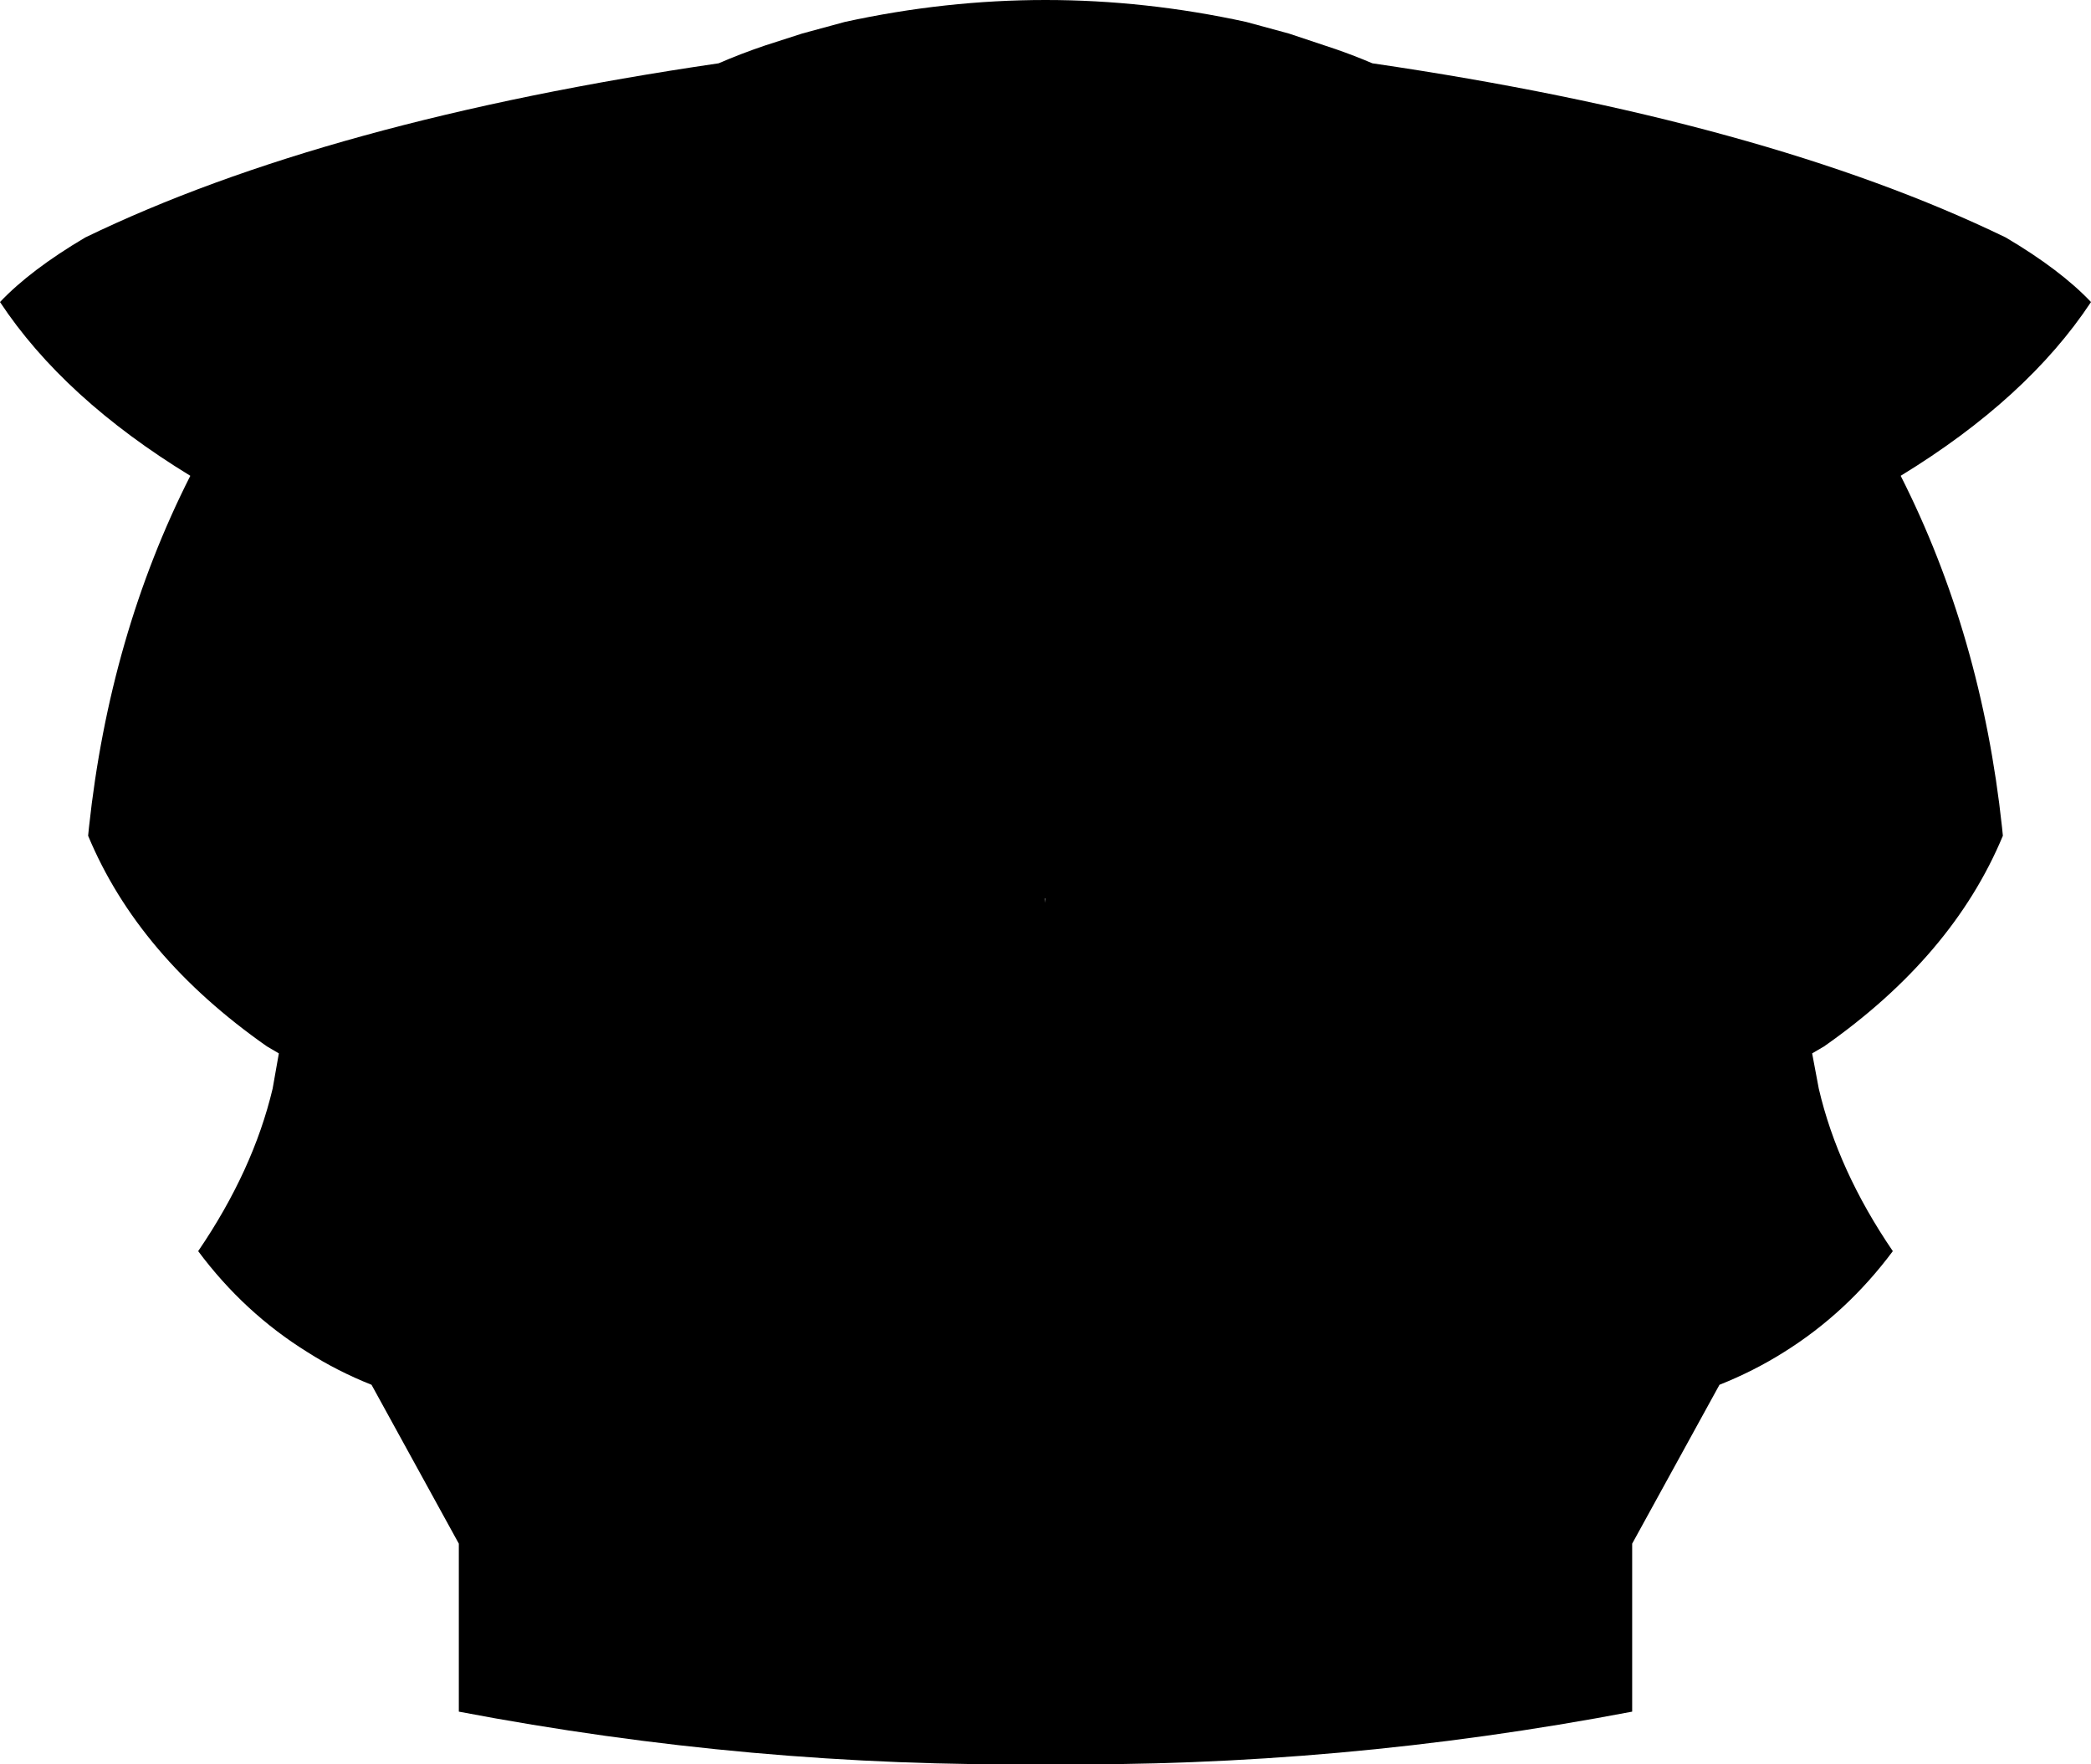 <?xml version="1.0" encoding="UTF-8" standalone="no"?>
<svg xmlns:xlink="http://www.w3.org/1999/xlink" height="213.2px" width="252.7px" xmlns="http://www.w3.org/2000/svg">
  <g transform="matrix(1.0, 0.0, 0.0, 1.0, -273.55, -131.45)">
    <path d="M515.95 160.15 Q522.55 164.05 526.25 167.95 518.55 179.6 503.25 188.95 513.0 208.2 515.5 231.45 L515.6 232.45 Q509.55 247.0 494.0 257.9 L492.55 258.75 493.35 263.0 Q495.65 272.9 502.3 282.65 496.75 290.1 489.15 294.85 485.5 297.15 481.35 298.8 L470.8 318.0 470.8 338.3 Q435.35 345.05 399.9 344.65 364.45 345.05 329.0 338.3 L329.0 318.0 318.45 298.8 Q314.3 297.15 310.7 294.85 303.05 290.1 297.5 282.65 304.15 272.9 306.5 263.0 L307.25 258.75 305.8 257.9 Q290.25 247.0 284.2 232.45 L284.3 231.45 Q286.8 208.2 296.55 188.95 281.25 179.6 273.55 167.95 277.25 164.05 283.85 160.15 312.95 146.05 360.4 139.1 363.05 137.95 366.0 136.95 L370.5 135.5 375.65 134.1 Q387.8 131.45 399.9 131.45 412.0 131.45 424.15 134.1 L429.3 135.5 435.0 137.4 Q437.3 138.2 439.4 139.1 486.85 146.05 515.95 160.15 M399.9 240.0 L399.85 240.05 399.9 240.55 399.9 240.0" fill="#000000" fill-rule="evenodd" stroke="none"/>
  </g>
</svg>
